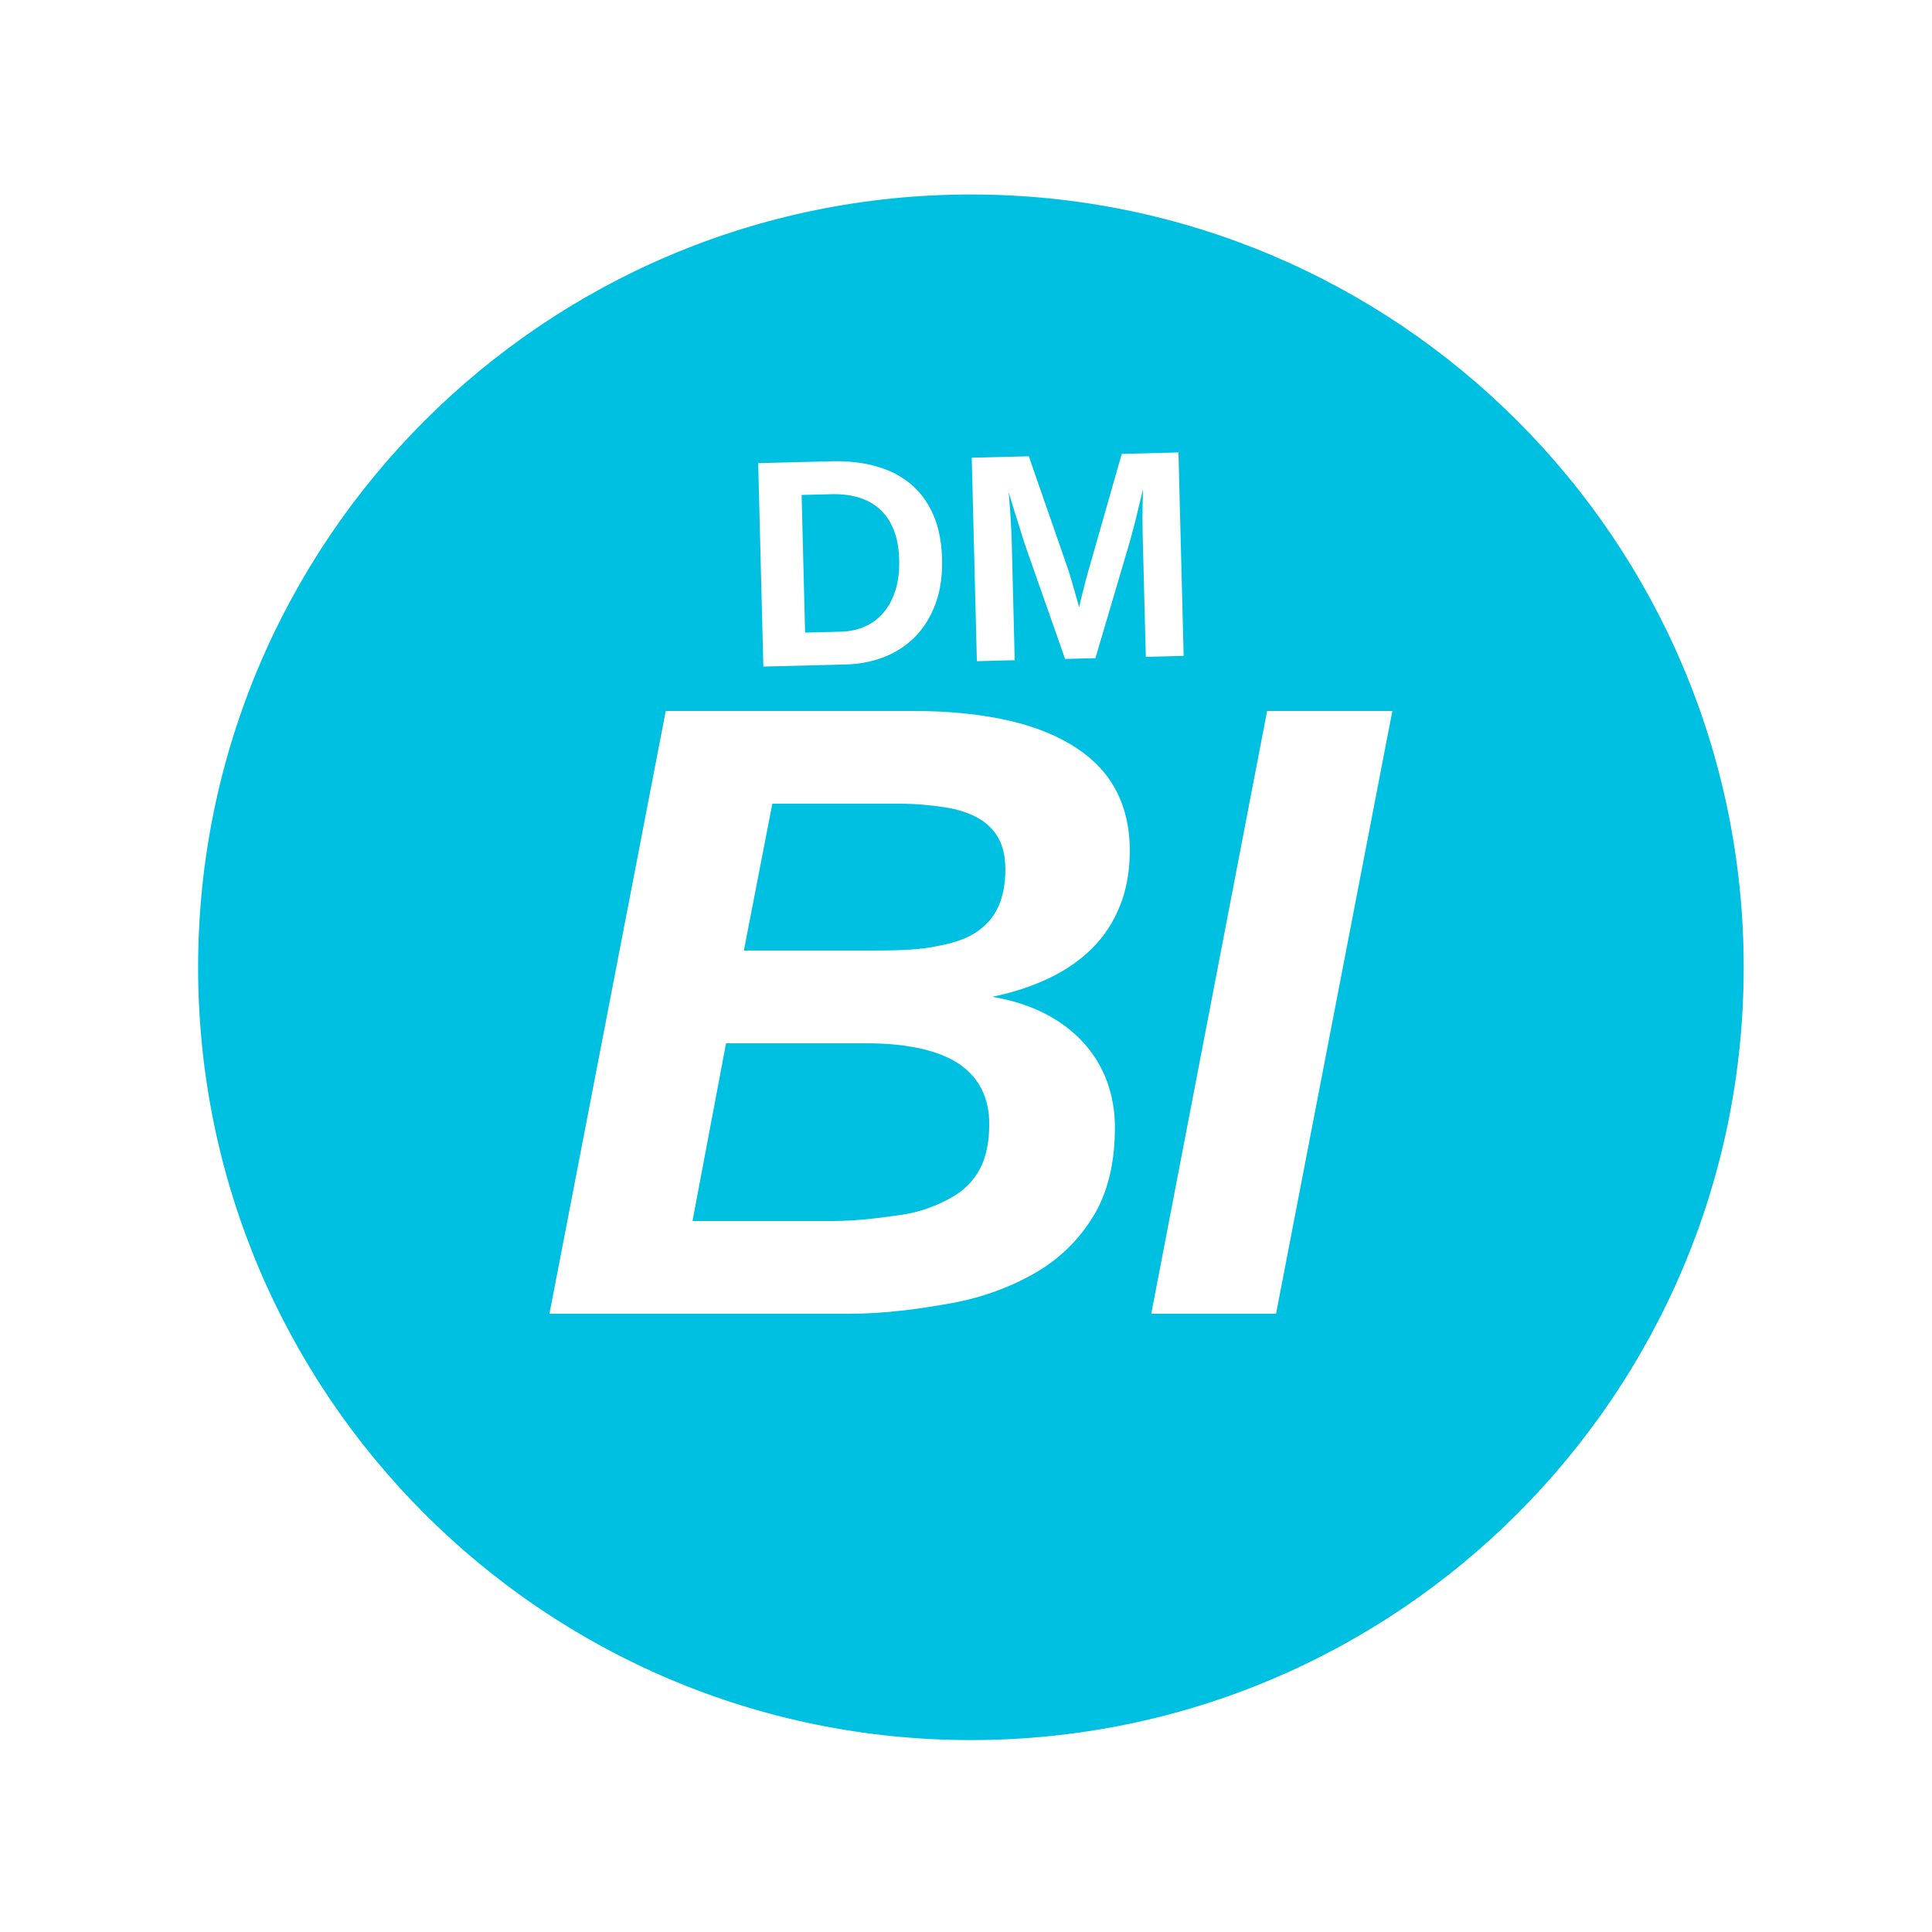 <?xml version="1.0" encoding="utf-8"?>
<!-- Generator: Adobe Illustrator 15.0.2, SVG Export Plug-In . SVG Version: 6.00 Build 0)  -->
<!DOCTYPE svg PUBLIC "-//W3C//DTD SVG 1.1//EN" "http://www.w3.org/Graphics/SVG/1.1/DTD/svg11.dtd">
<svg version="1.1" id="Layer_1" xmlns="http://www.w3.org/2000/svg" xmlns:xlink="http://www.w3.org/1999/xlink" x="0px" y="0px"
	 width="250px" height="250px" viewBox="0 0 250 250" enable-background="new 0 0 250 250" xml:space="preserve">
<path fill="#00C0E1" d="M225.635,125.166c0,55.227-44.772,100-100.001,100s-99.999-44.773-99.999-100
	c0-55.226,44.771-100,99.999-100S225.635,69.94,225.635,125.166z M120.726,66.52c-0.724-1.62-1.72-2.939-2.98-3.969
	c-1.252-1.024-2.752-1.771-4.467-2.24c-1.72-0.469-3.598-0.677-5.645-0.621l-9.525,0.24l0.668,26.325l10.648-0.274
	c1.807-0.041,3.482-0.372,5.033-0.983c1.548-0.614,2.877-1.493,4-2.649c1.115-1.147,1.984-2.561,2.602-4.24
	c0.618-1.678,0.9-3.615,0.844-5.808C121.841,70.057,121.45,68.129,120.726,66.52z M115.868,76.398
	c-0.366,1.144-0.882,2.106-1.557,2.893c-0.673,0.781-1.468,1.38-2.406,1.787c-0.925,0.41-1.947,0.629-3.055,0.662l-4.67,0.116
	l-0.453-17.807l3.9-0.101c1.26-0.031,2.42,0.11,3.459,0.419c1.051,0.309,1.959,0.806,2.728,1.49
	c0.763,0.684,1.372,1.569,1.815,2.656c0.446,1.087,0.686,2.401,0.724,3.925C116.392,73.938,116.228,75.255,115.868,76.398z
	 M153.165,84.874l-0.673-26.328l-7.34,0.189l-4.259,14.932c-0.058,0.189-0.12,0.404-0.189,0.646c-0.07,0.236-0.133,0.488-0.201,0.75
	c-0.07,0.262-0.132,0.536-0.202,0.81c-0.075,0.276-0.14,0.545-0.208,0.81c-0.145,0.602-0.299,1.23-0.46,1.876
	c-0.188-0.652-0.366-1.284-0.53-1.889c-0.15-0.521-0.301-1.059-0.465-1.617c-0.158-0.557-0.303-1.026-0.434-1.408l-5.078-14.604
	l-7.385,0.186l0.668,26.329l4.895-0.126l-0.402-15.958c-0.02-0.485-0.044-1.055-0.088-1.717c-0.031-0.658-0.076-1.285-0.12-1.883
	c-0.058-0.699-0.106-1.405-0.164-2.126c0.296,0.977,0.586,1.906,0.856,2.781c0.12,0.372,0.238,0.756,0.366,1.15
	c0.12,0.397,0.239,0.778,0.359,1.149c0.113,0.372,0.22,0.719,0.32,1.037c0.108,0.325,0.188,0.605,0.277,0.838l5.116,14.565
	l3.922-0.1l4.375-14.808c0.07-0.236,0.146-0.516,0.24-0.848c0.087-0.325,0.182-0.677,0.275-1.049
	c0.102-0.377,0.195-0.768,0.304-1.168c0.101-0.4,0.195-0.791,0.282-1.166c0.217-0.892,0.441-1.836,0.683-2.823
	c-0.015,0.621-0.026,1.266-0.046,1.928c-0.012,0.561-0.018,1.178-0.024,1.849c0,0.67,0.007,1.326,0.024,1.962l0.41,15.954
	L153.165,84.874z M71.099,170h38.729c4.648,0,9.065-0.611,13.236-1.361c4.177-0.756,7.832-2.153,10.963-3.969
	c3.131-1.807,5.619-4.294,7.471-7.331c1.847-3.043,2.772-6.879,2.772-11.459c0-2.086-0.34-4.069-1.015-5.922
	c-0.68-1.847-1.688-3.523-3.023-5.004c-1.336-1.48-2.992-2.742-4.971-3.77c-1.978-1.025-4.266-1.759-6.867-2.199
	c2.671-0.548,5.109-1.347,7.303-2.384c2.197-1.047,4.081-2.346,5.637-3.901c1.558-1.558,2.754-3.391,3.592-5.495
	c0.845-2.104,1.268-4.495,1.268-7.173c0-2.816-0.556-5.335-1.677-7.551c-1.116-2.215-2.829-4.092-5.136-5.63
	c-2.311-1.537-5.209-2.772-8.706-3.579C127.178,92.466,123.025,92,118.229,92h-32.08L71.099,170z M93.949,135h18.128
	c5.644,0,9.707,1.033,12.195,2.791s3.737,4.36,3.737,7.656c0,2.344-0.41,4.321-1.235,5.859c-0.826,1.536-2.066,2.784-3.737,3.698
	c-1.661,0.912-3.778,1.819-6.344,2.185c-2.563,0.365-5.588,0.811-9.065,0.811h-18.02L93.949,135z M99.941,104h16.53
	c2.163,0,4.097,0.208,5.799,0.466c1.704,0.252,3.13,0.741,4.283,1.384c1.152,0.637,2.035,1.521,2.64,2.599
	c0.605,1.082,0.901,2.436,0.901,4.05c0,1.901-0.315,3.549-0.957,4.924c-0.644,1.372-1.664,2.5-3.076,3.375
	c-1.41,0.883-3.244,1.362-5.493,1.763c-2.257,0.4-4.978,0.44-8.158,0.44H96.255L99.941,104z M165.118,170l15.052-78h-16.206
	l-14.994,78H165.118z"/>
</svg>
